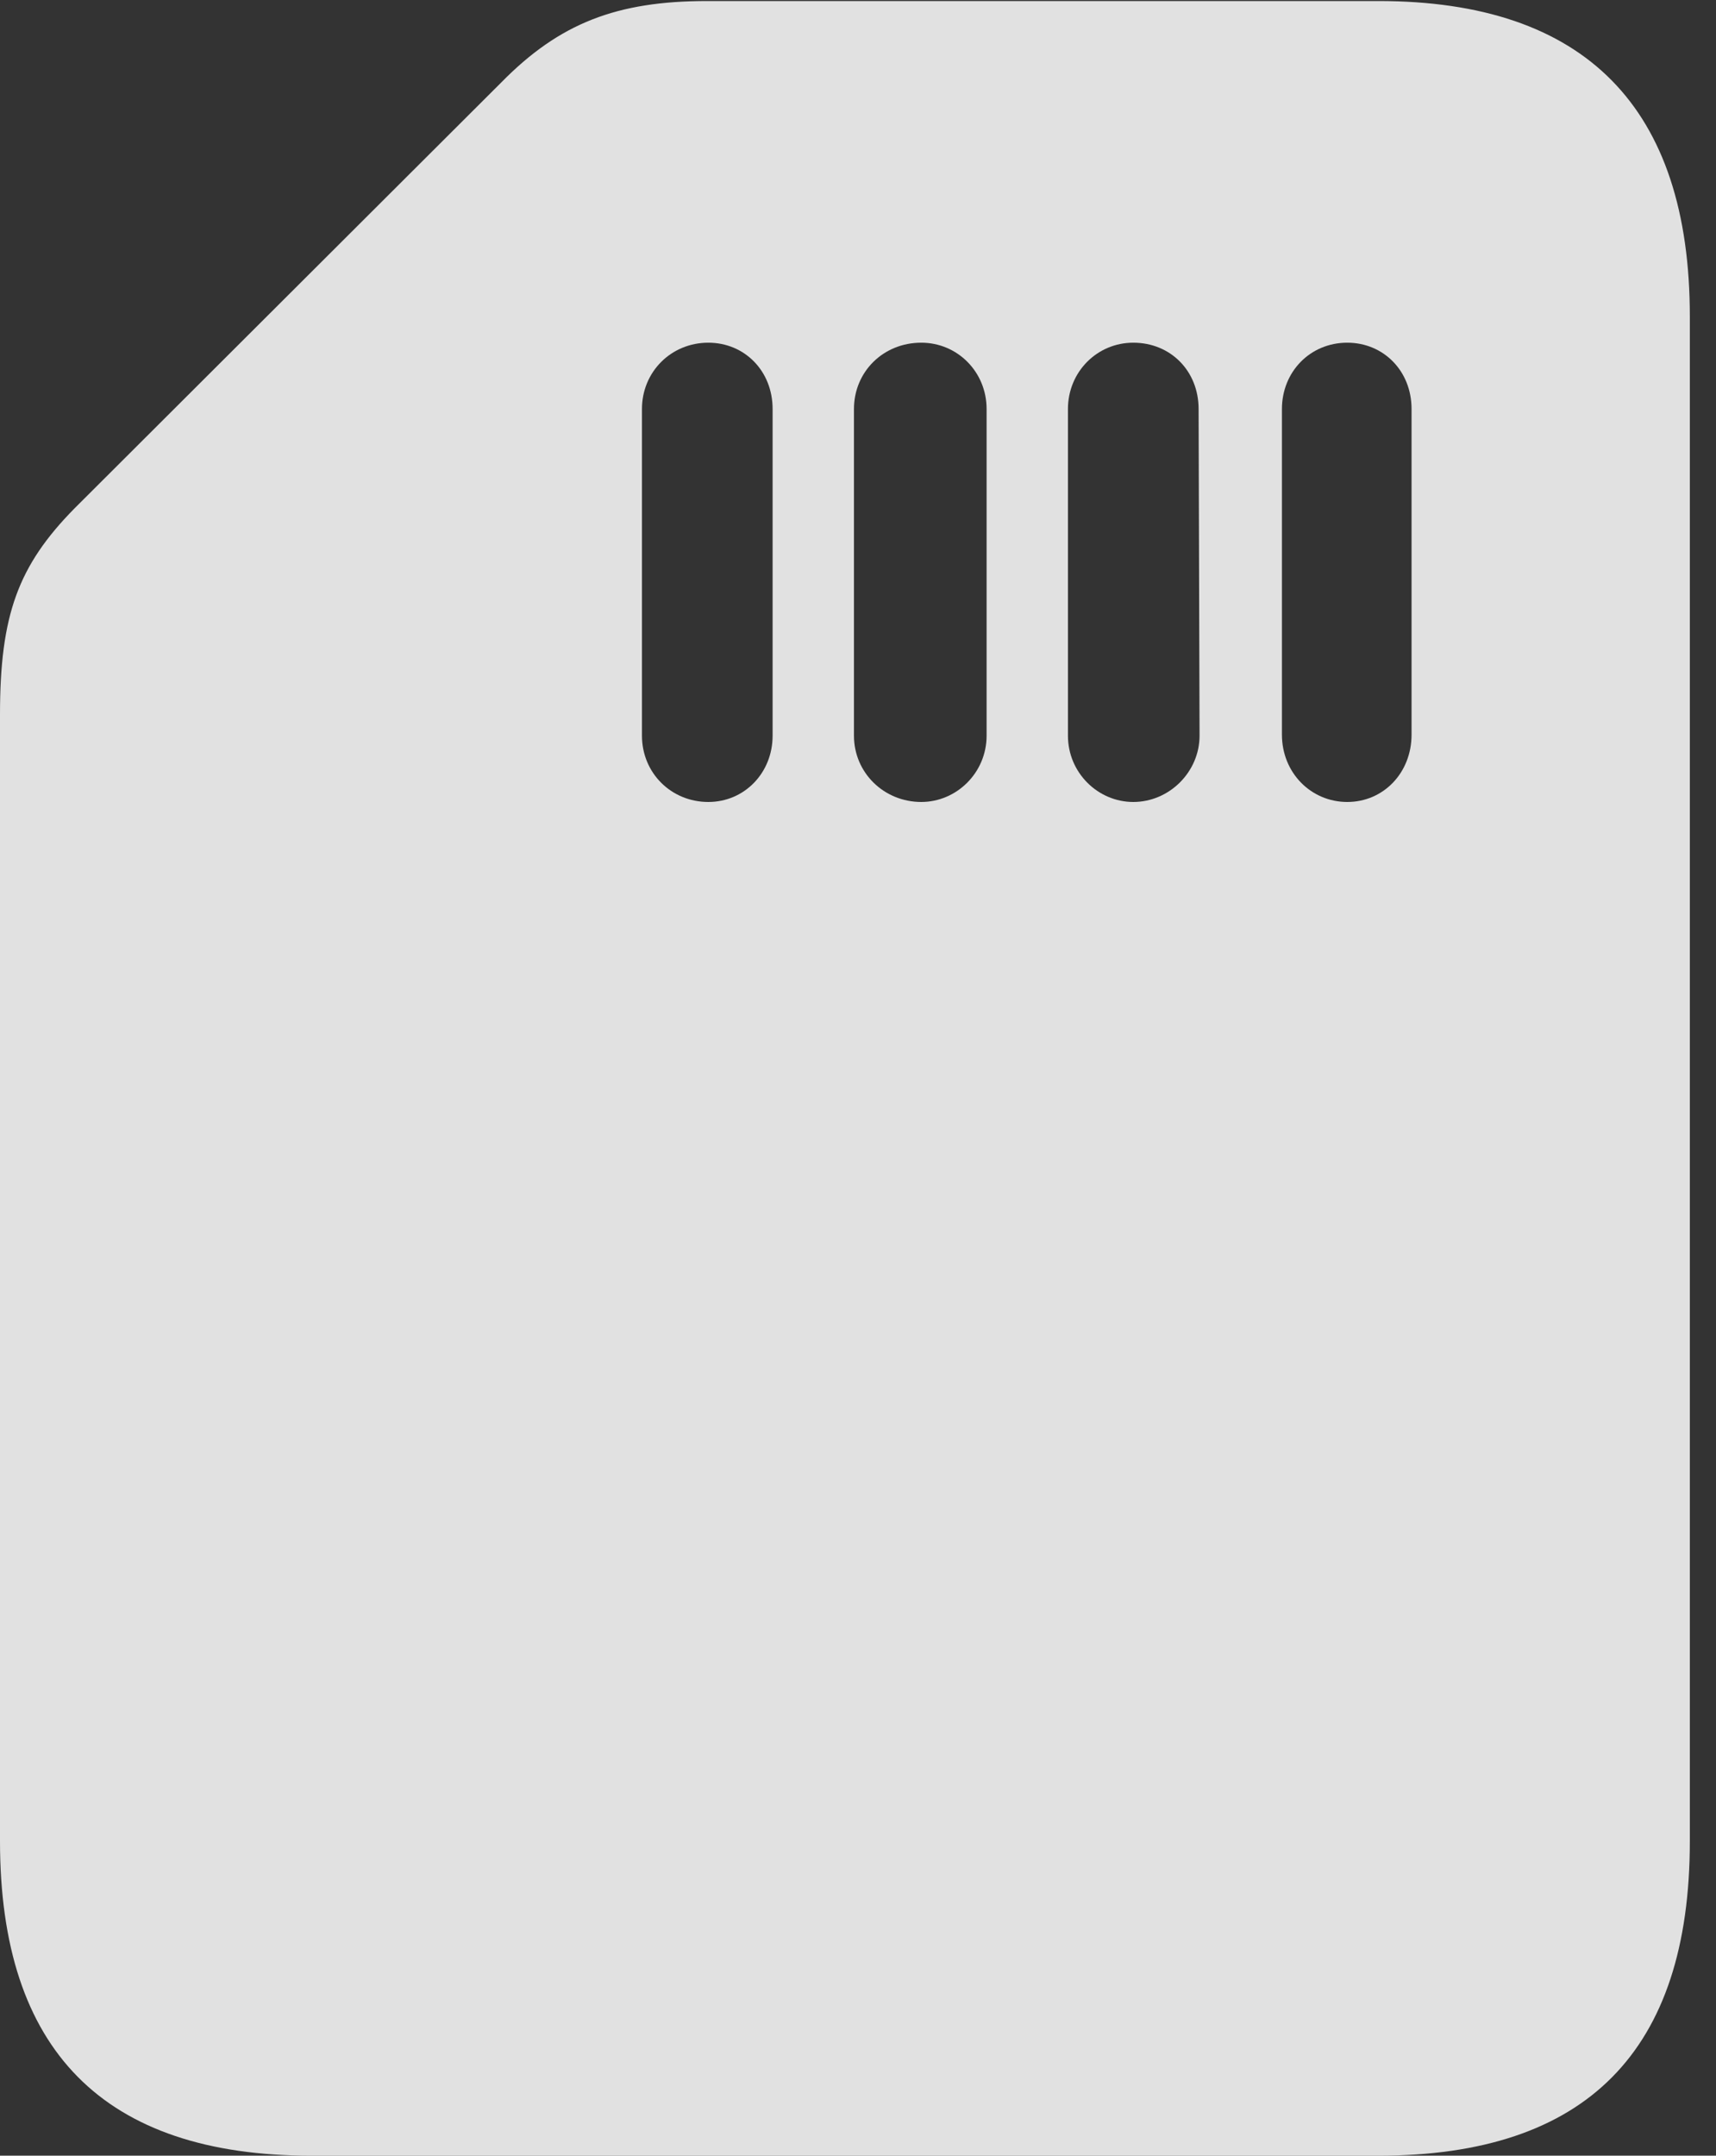 <?xml version="1.0" encoding="UTF-8"?>
<!--Generator: Apple Native CoreSVG 326-->
<!DOCTYPE svg
PUBLIC "-//W3C//DTD SVG 1.1//EN"
       "http://www.w3.org/Graphics/SVG/1.1/DTD/svg11.dtd">
<svg version="1.1" xmlns="http://www.w3.org/2000/svg" xmlns:xlink="http://www.w3.org/1999/xlink" viewBox="0 0 23.352 29.326">
 <rect x="0" y="0" width="23.352" height="29.326" fill="#333333" stroke="none"/>
 <g>
  <rect height="29.326" opacity="0" width="23.352" x="0" y="0"/>
  <path d="M4.238 29.326L18.758 29.326C21.588 29.326 22.996 27.904 22.996 25.047L22.996 4.307C22.996 1.463 21.574 0.014 18.758 0.014L9.625 0.014C8.395 0.014 7.615 0.314 6.822 1.121L1.012 6.918C0.246 7.697 0 8.367 0 9.721L0 25.047C0 27.891 1.408 29.326 4.238 29.326ZM8.736 5.564C8.736 5.059 9.133 4.662 9.639 4.662C10.131 4.662 10.514 5.045 10.514 5.564L10.514 10.008C10.514 10.514 10.131 10.91 9.639 10.91C9.133 10.91 8.736 10.514 8.736 10.008ZM11.621 5.564C11.621 5.059 12.018 4.662 12.537 4.662C13.029 4.662 13.426 5.059 13.426 5.564L13.426 10.008C13.426 10.514 13.016 10.91 12.537 10.91C12.031 10.91 11.621 10.514 11.621 10.008ZM14.533 5.564C14.533 5.059 14.93 4.662 15.422 4.662C15.928 4.662 16.311 5.045 16.311 5.564L16.324 10.008C16.324 10.5 15.914 10.91 15.422 10.91C14.943 10.91 14.533 10.514 14.533 10.008ZM17.445 5.564C17.445 5.059 17.828 4.662 18.334 4.662C18.826 4.662 19.209 5.045 19.209 5.564L19.209 9.994C19.209 10.514 18.826 10.91 18.334 10.91C17.842 10.91 17.445 10.514 17.445 9.994Z" fill="white" fill-opacity="0.85"/>
 </g>
</svg>

